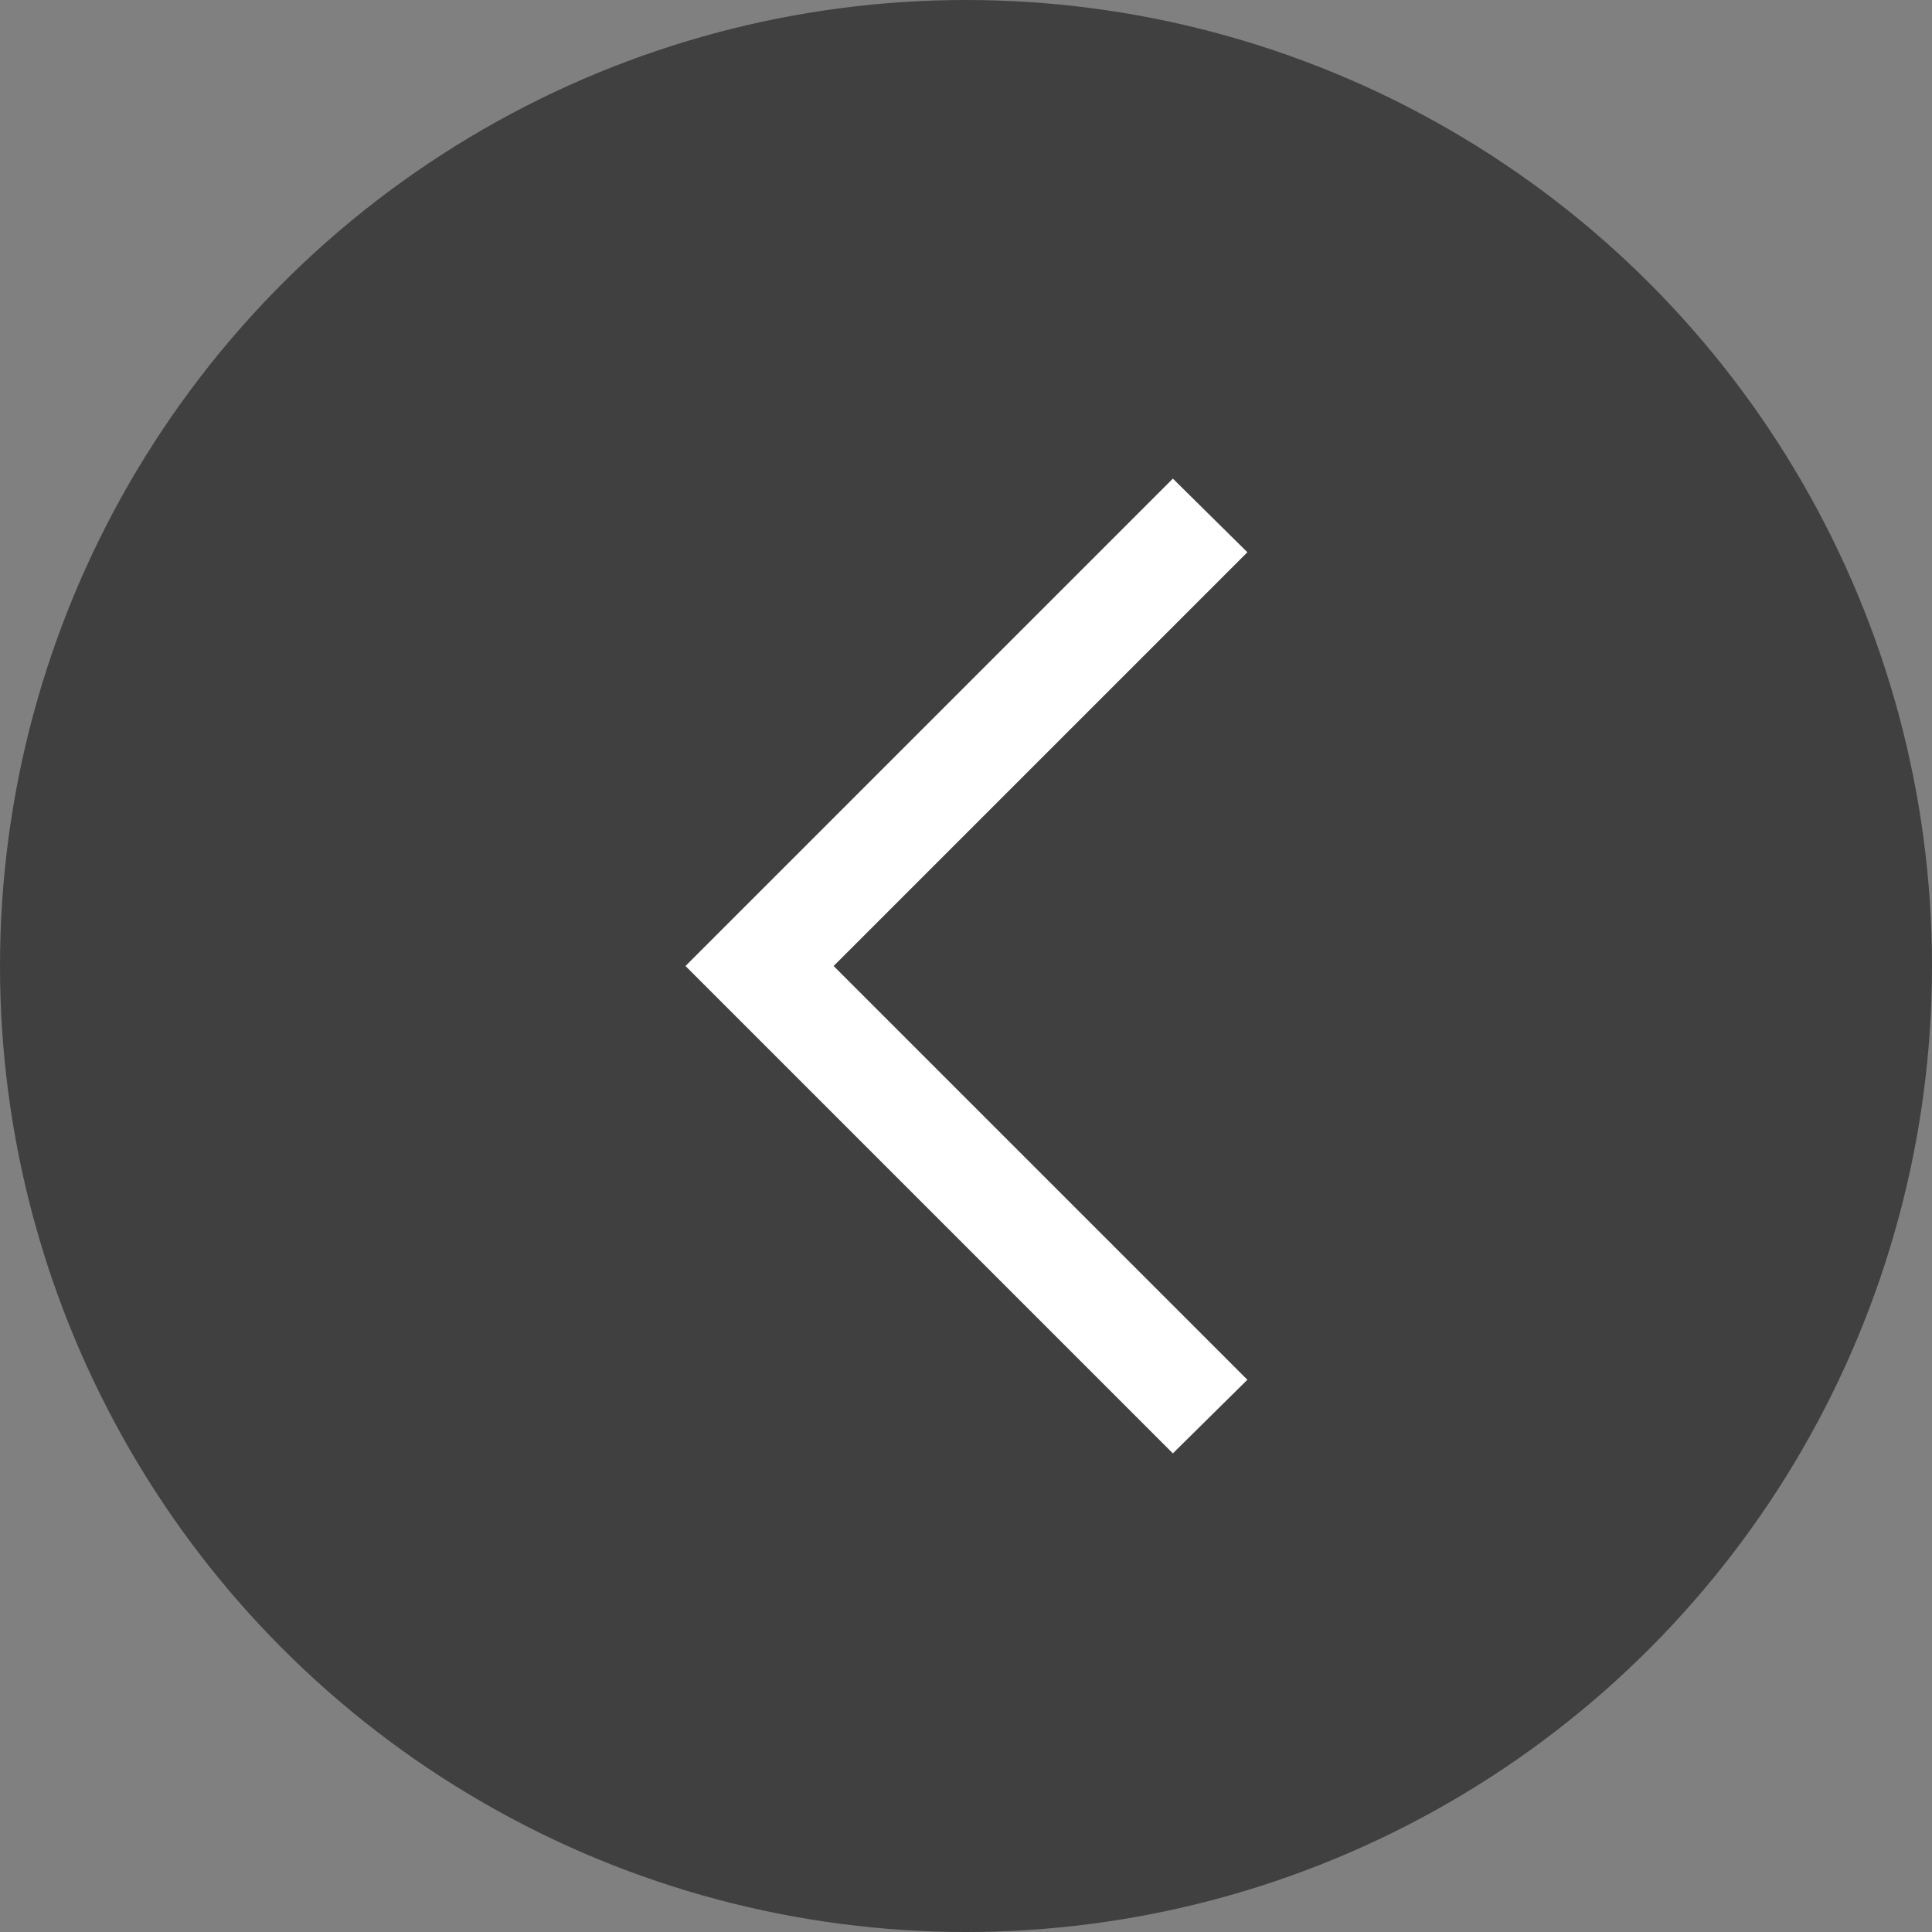 <svg id="Layer_1" data-name="Layer 1" xmlns="http://www.w3.org/2000/svg" viewBox="0 0 22.04 22.04"><rect x="0" y="0" width="22.04" height="22.04" fill="#808080" stroke="none"/><defs><style>.cls-1{fill:#404041;}.cls-2{fill:#fff;}</style></defs><circle class="cls-1" cx="11.02" cy="11.02" r="11.02"/><polygon class="cls-2" points="7.82 11.02 13.38 16.58 14.23 15.74 9.51 11.02 14.23 6.3 13.38 5.46 7.82 11.02"/></svg>